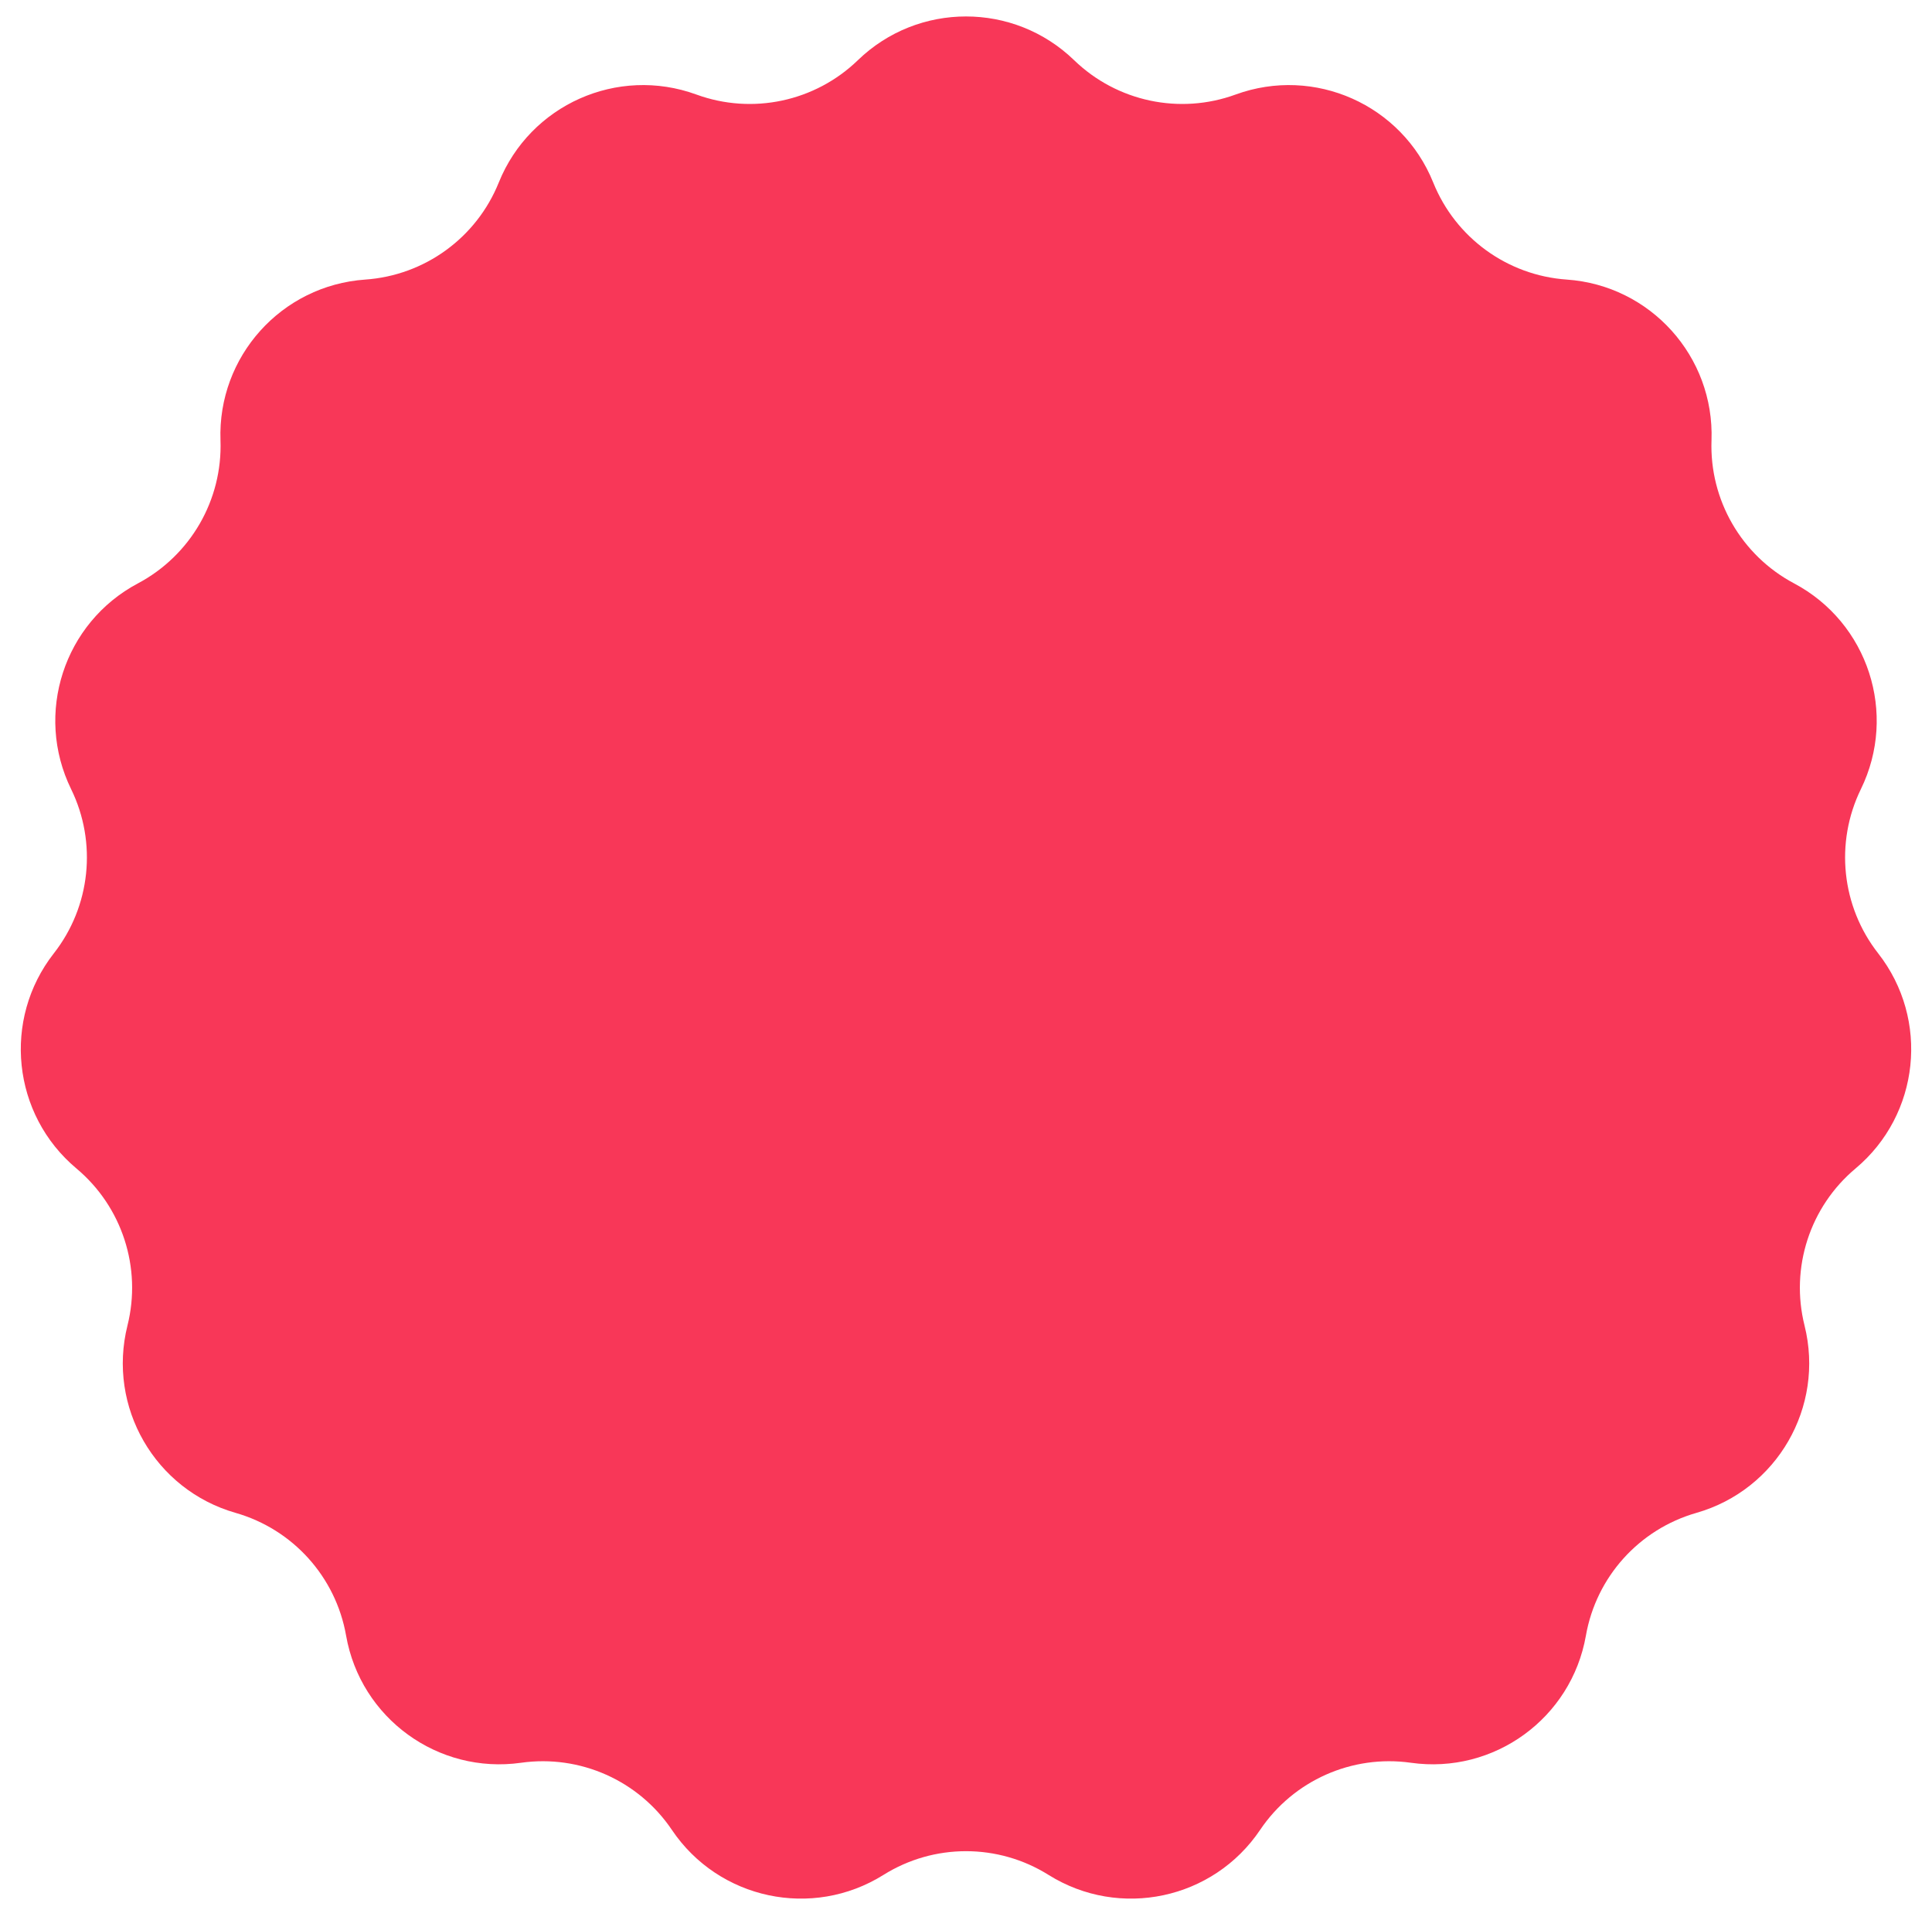 <svg width="87" height="86" viewBox="0 0 87 86" fill="none" xmlns="http://www.w3.org/2000/svg">
<path id="Star 1" d="M38.63 2.711C41.345 0.084 45.655 0.084 48.37 2.711C50.298 4.575 53.122 5.176 55.641 4.256C59.191 2.961 63.127 4.714 64.54 8.218C65.543 10.706 67.878 12.402 70.554 12.587C74.323 12.848 77.206 16.05 77.071 19.826C76.975 22.506 78.419 25.006 80.788 26.264C84.125 28.035 85.457 32.133 83.798 35.527C82.62 37.937 82.922 40.808 84.575 42.92C86.903 45.895 86.453 50.181 83.557 52.607C81.501 54.33 80.609 57.075 81.26 59.677C82.177 63.342 80.022 67.074 76.39 68.112C73.811 68.85 71.879 70.995 71.415 73.637C70.762 77.358 67.276 79.891 63.535 79.362C60.88 78.987 58.242 80.161 56.744 82.385C54.634 85.519 50.419 86.415 47.217 84.411C44.943 82.987 42.057 82.987 39.783 84.411C36.581 86.415 32.366 85.519 30.256 82.385C28.758 80.161 26.12 78.987 23.465 79.362C19.724 79.891 16.238 77.358 15.585 73.637C15.121 70.995 13.189 68.85 10.61 68.112C6.978 67.074 4.823 63.342 5.74 59.677C6.391 57.075 5.499 54.33 3.443 52.607C0.547 50.181 0.097 45.895 2.425 42.92C4.078 40.808 4.38 37.937 3.202 35.527C1.543 32.133 2.875 28.035 6.212 26.264C8.581 25.006 10.024 22.506 9.929 19.826C9.794 16.05 12.677 12.848 16.446 12.587C19.122 12.402 21.457 10.706 22.46 8.218C23.873 4.714 27.809 2.961 31.359 4.256C33.878 5.176 36.702 4.575 38.63 2.711Z" fill="#F83758"/>
</svg>
